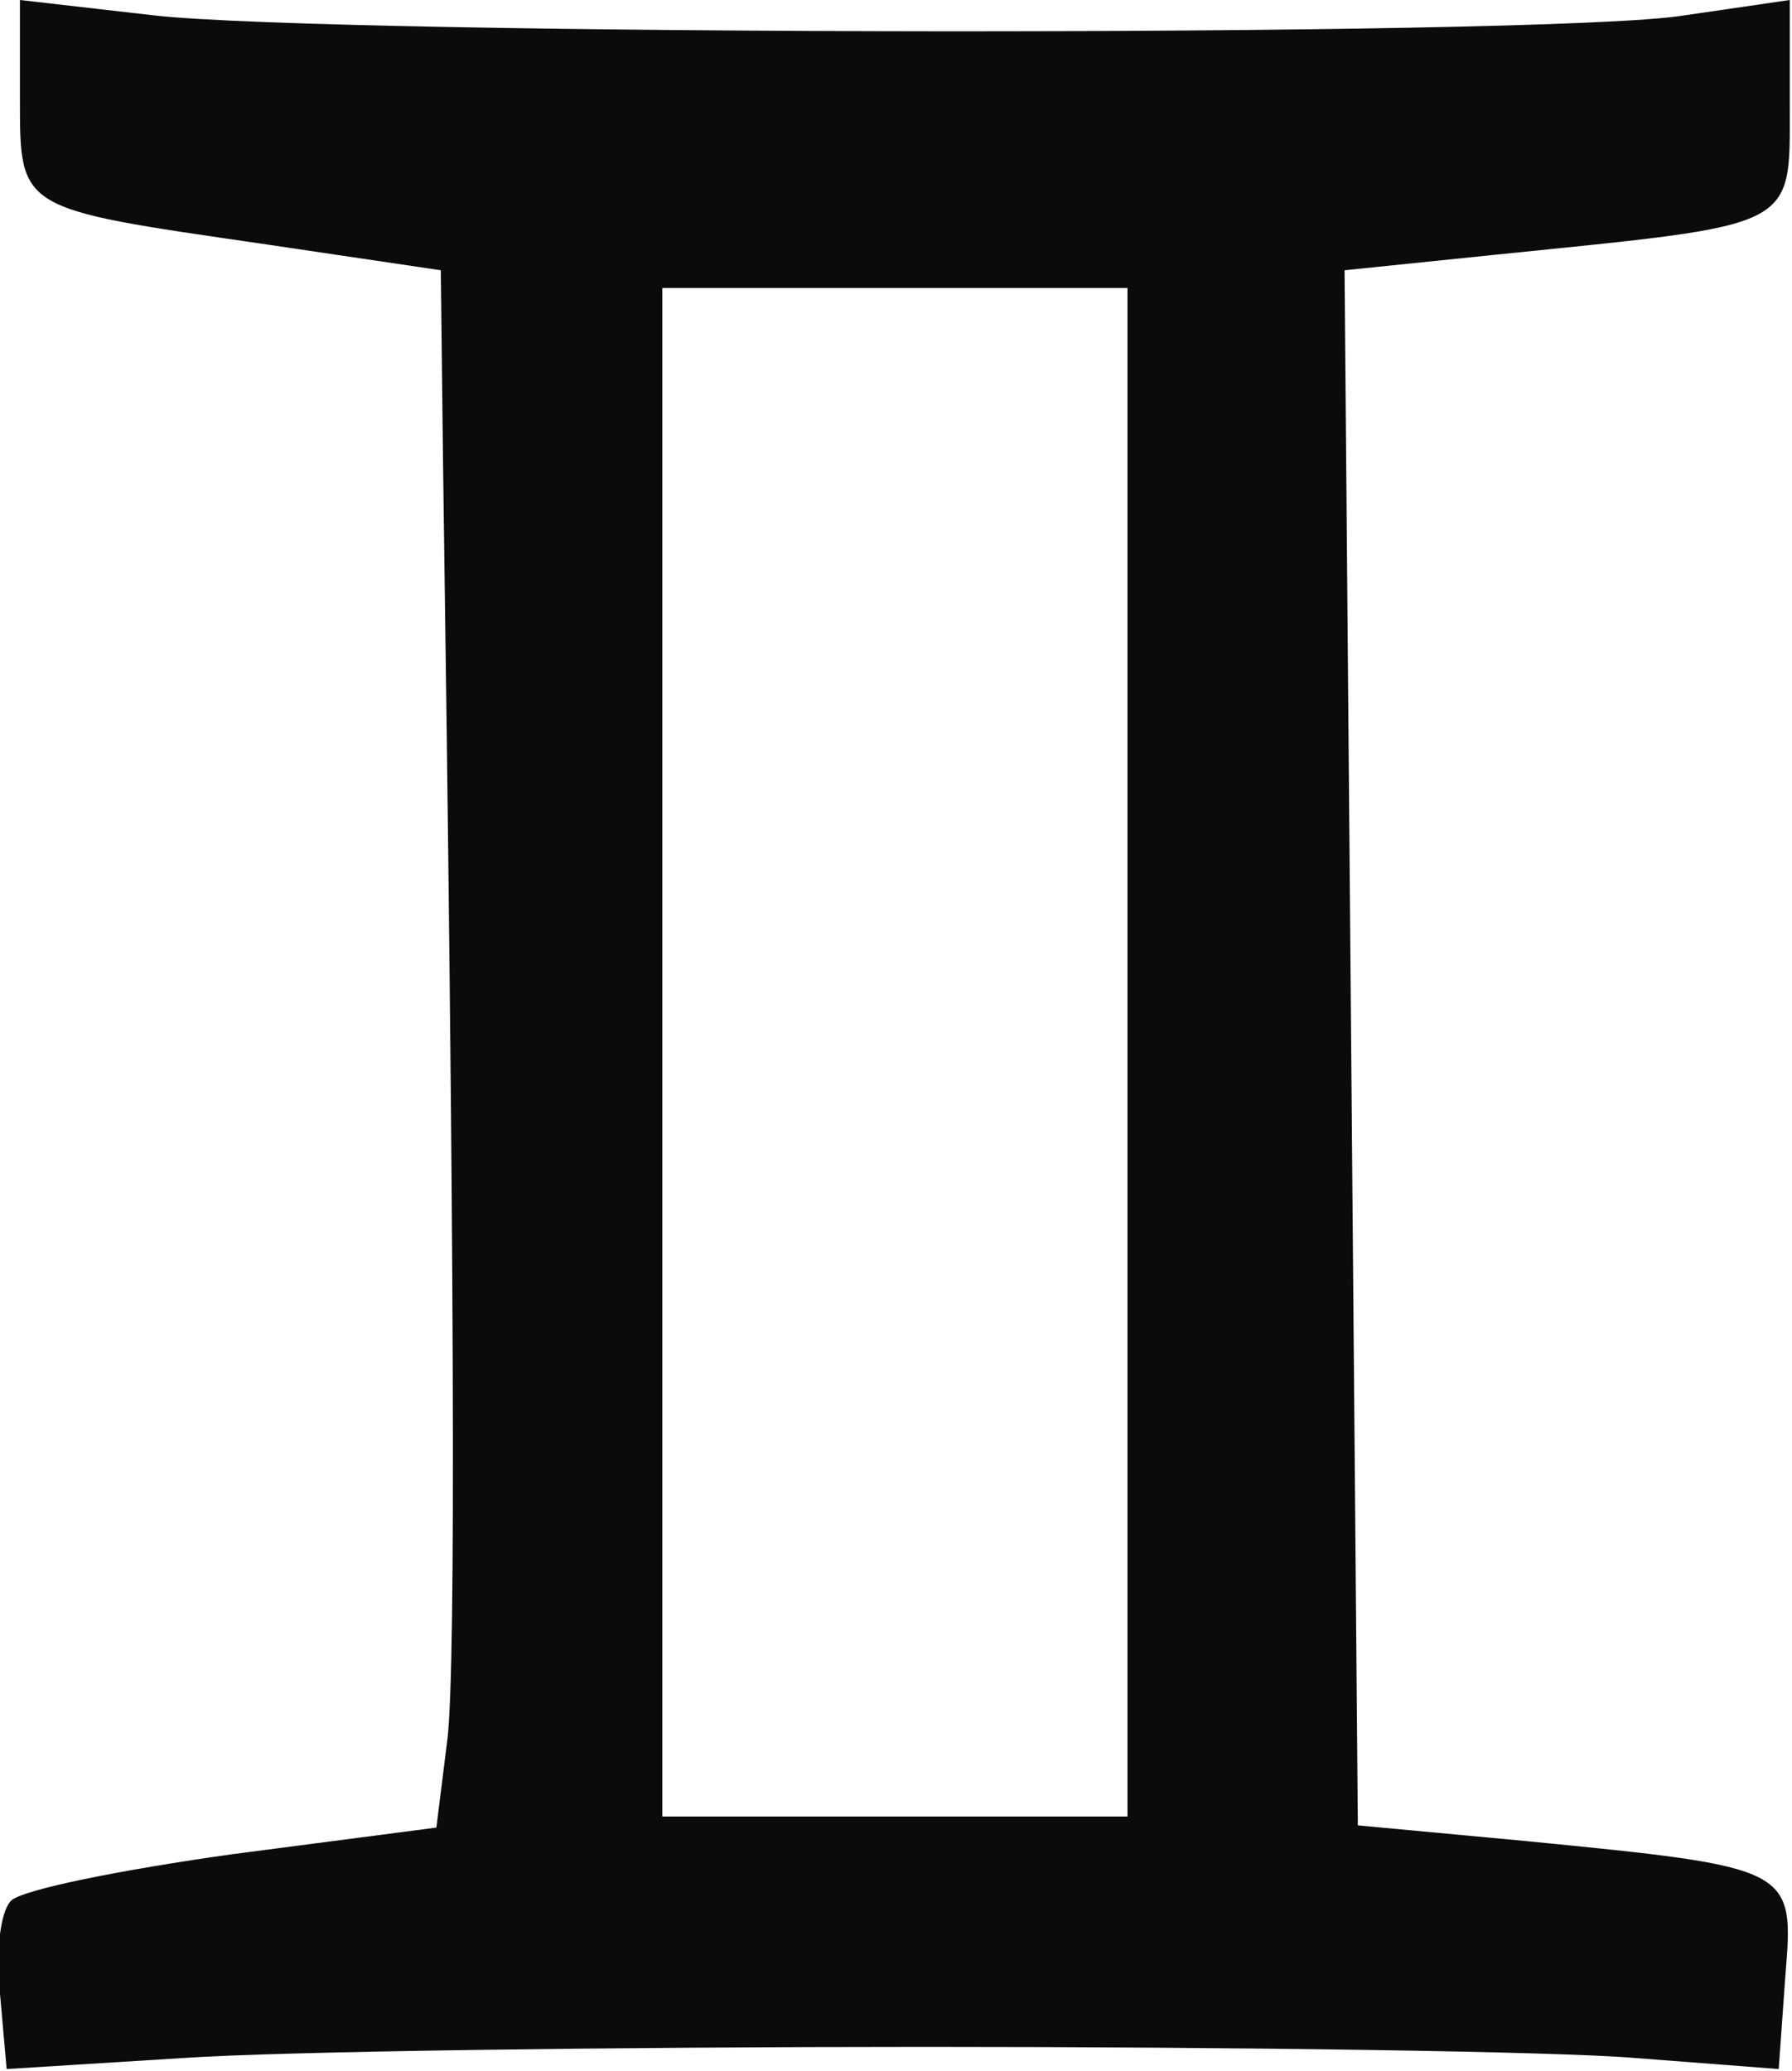 <?xml version="1.0" encoding="utf-8"?>
<!-- Generator: Adobe Illustrator 28.1.0, SVG Export Plug-In . SVG Version: 6.00 Build 0)  -->
<svg version="1.1" id="Layer_1" xmlns="http://www.w3.org/2000/svg" xmlns:xlink="http://www.w3.org/1999/xlink" x="0px" y="0px"
	 viewBox="0 0 80.9 93.5" style="enable-background:new 0 0 80.9 93.5;" xml:space="preserve">
<style type="text/css">
	.st0{fill-rule:evenodd;clip-rule:evenodd;fill:#0B0B0B;}
</style>
<path class="st0" d="M0.9,4.4c0,5.1-0.1,5,10.9,6.6l8.1,1.2l0.1,8.6c0.5,35,0.6,54.2,0.2,57.7l-0.5,4l-9.2,1.2
	c-5,0.7-9.5,1.6-10,2.1c-0.5,0.5-0.7,2.4-0.5,4.2l0.3,3.4l8-0.5c4.4-0.3,19.5-0.5,33.5-0.5s28.4,0.2,32,0.5l6.5,0.5l0.3-4.2
	c0.4-4.9,0.4-4.9-11.8-6.1l-7.5-0.7l-0.3-35.1l-0.3-35.1l6.8-0.7c13.7-1.4,13.3-1.1,13.3-6.7V0l-4.8,0.7c-6.2,1-60.9,0.9-69,0L0.9,0
	V4.4 M29.9,47.5V82h10.5h10.5V47.5V13H40.4H29.9V47.5"/>
</svg>
